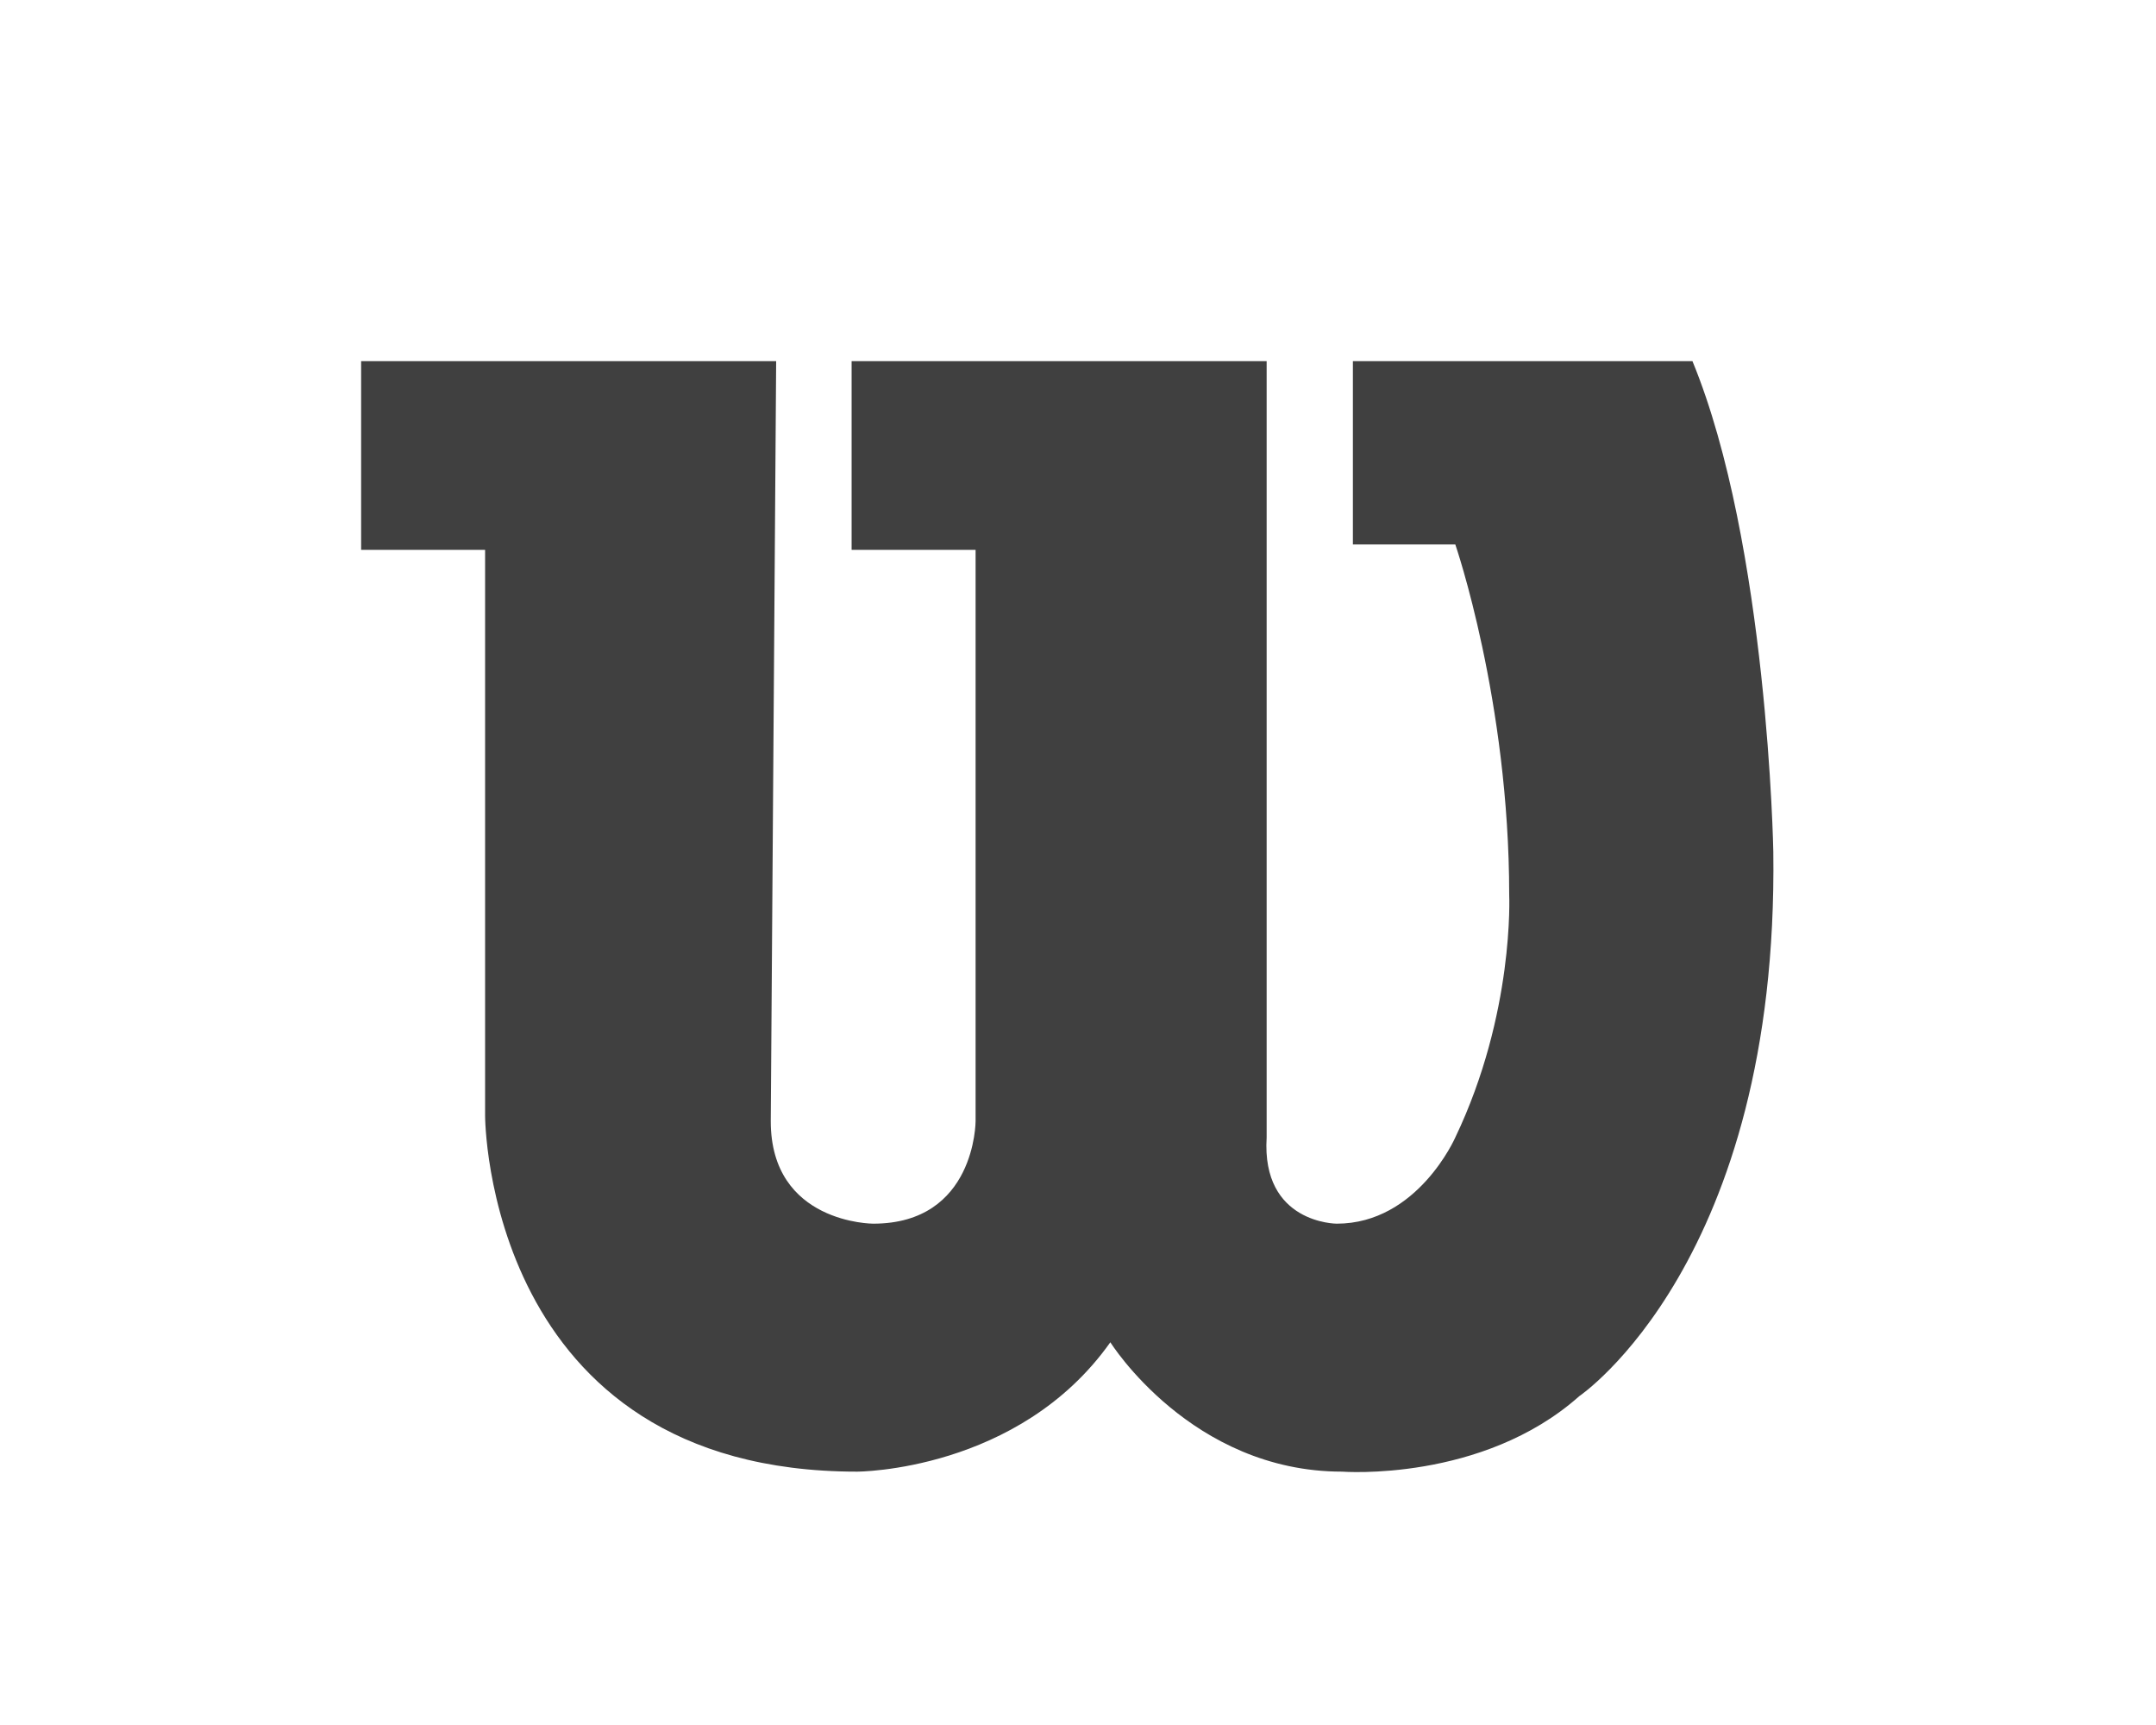 <?xml version="1.0" encoding="utf-8"?>
<!-- Generator: Adobe Illustrator 19.2.1, SVG Export Plug-In . SVG Version: 6.00 Build 0)  -->
<svg version="1.1" id="Layer_1" xmlns="http://www.w3.org/2000/svg" xmlns:xlink="http://www.w3.org/1999/xlink" x="0px" y="0px"
	 viewBox="0 0 40 32" style="enable-background:new 0 0 40 32;" xml:space="preserve">
<style type="text/css">
	.st0{opacity:0.75;}
</style>
<title>Group 3</title>
<desc>Created with Sketch.</desc>
<g id="Main" class="st0">
	<g id="Pheno-Home-2-Copy" transform="translate(-309, -1272)">
		<g id="Group-3" transform="translate(309, 1272)">
			<path id="Fill-3" d="M14.3,20.8c0,1.9,1.9,1.9,1.9,1.9c1.9,0,1.9-1.9,1.9-1.9V10.2h-2.3V6.7h7.7v14.4c-0.1,1.6,1.3,1.6,1.3,1.6
				c1.5,0,2.2-1.6,2.2-1.6c1.1-2.3,1-4.5,1-4.5c0-3.6-1-6.5-1-6.5h-1.9V6.7h6.3c1.4,3.4,1.5,9.1,1.5,9.1c0.1,7.6-3.6,10.1-3.6,10.1
				c-1.8,1.6-4.4,1.4-4.4,1.4c-2.8,0-4.3-2.4-4.3-2.4c-1.7,2.4-4.7,2.4-4.7,2.4C9,27.3,9,20.7,9,20.7V10.2H6.7V6.7h7.7L14.3,20.8
				L14.3,20.8z"/>
		</g>
	</g>
</g>
</svg>
